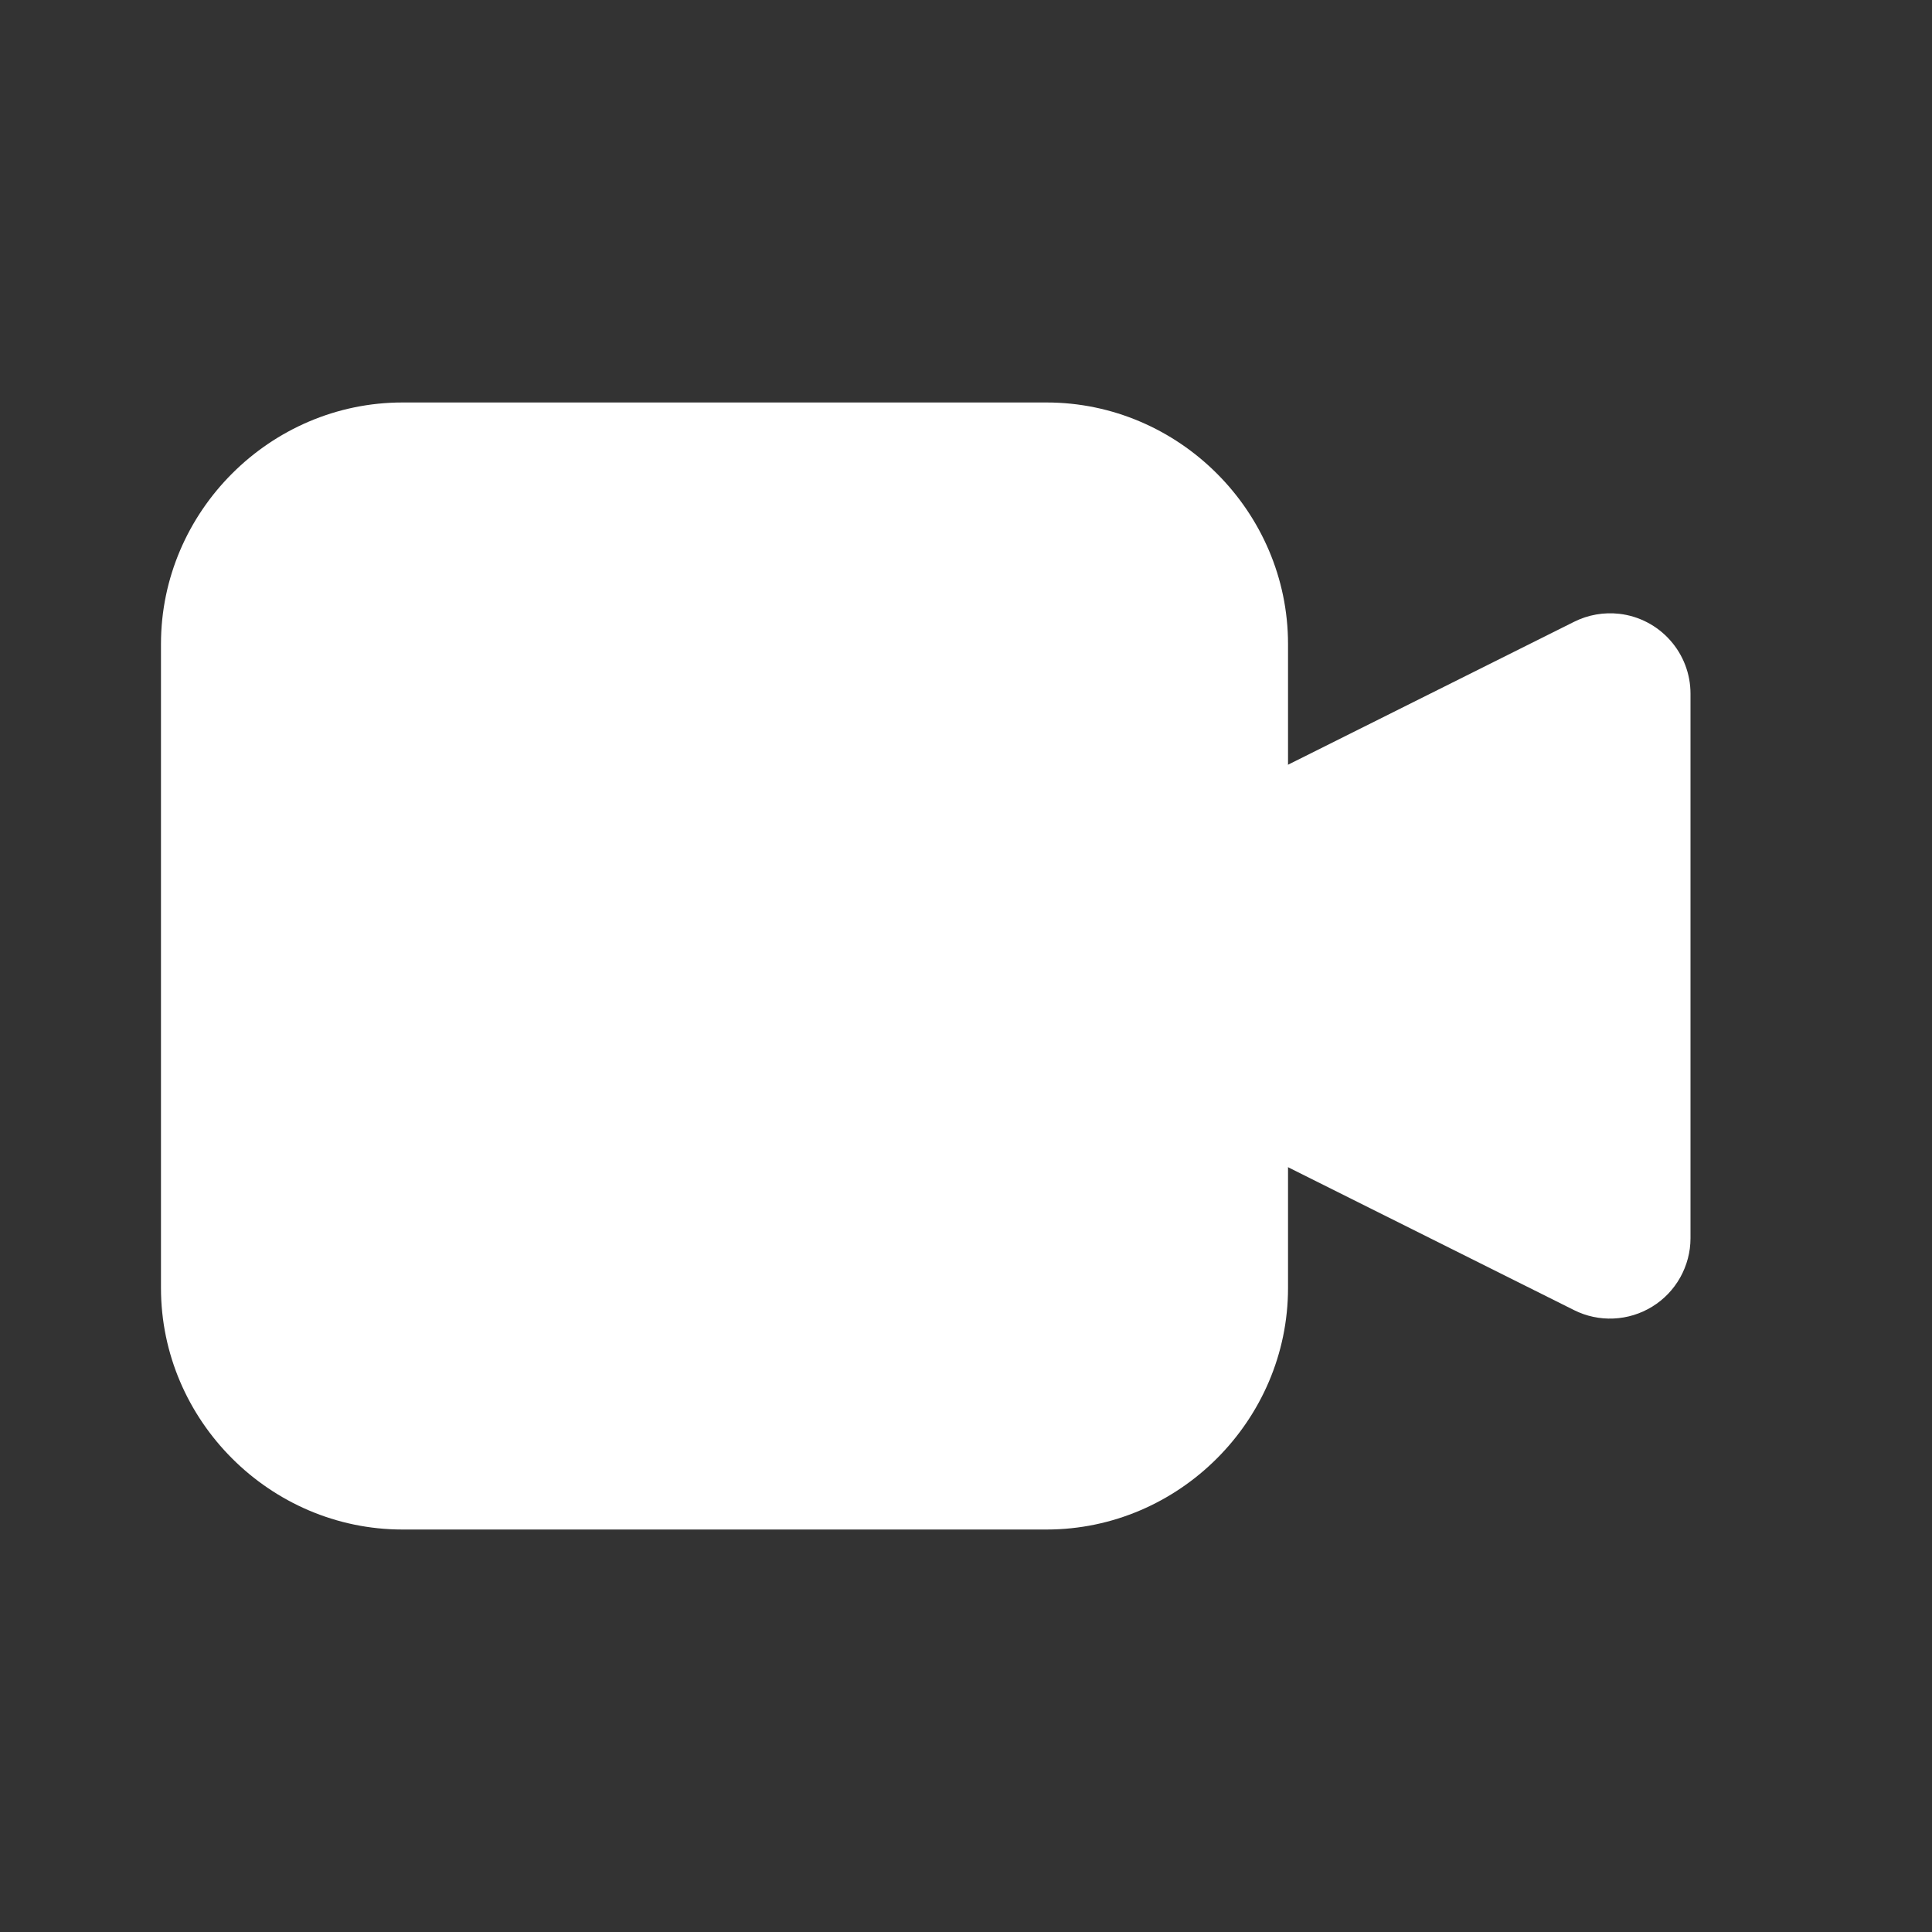 <svg width="28" height="28" viewBox="0 0 28 28" fill="none" xmlns="http://www.w3.org/2000/svg">
<rect x="0" y="0" width="28" height="28" fill="#333333" stroke="none"/>
<path d="M23.47 8.896C23.244 8.87 23.015 8.91 22.812 9.012L17.5 11.666V16.333L22.812 18.987C22.989 19.076 23.187 19.118 23.385 19.109C23.584 19.1 23.776 19.041 23.945 18.937C24.115 18.833 24.254 18.687 24.351 18.514C24.448 18.34 24.5 18.145 24.5 17.947V10.053C24.5 9.767 24.395 9.492 24.205 9.279C24.015 9.065 23.753 8.929 23.47 8.896Z" fill="white"/>
<path d="M5.833 5.833C3.914 5.833 2.333 7.414 2.333 9.333V18.667C2.333 20.586 3.914 22.167 5.833 22.167H15.167C17.086 22.167 18.667 20.586 18.667 18.667V9.333C18.667 7.414 17.086 5.833 15.167 5.833H5.833Z" fill="white"/>
</svg>
